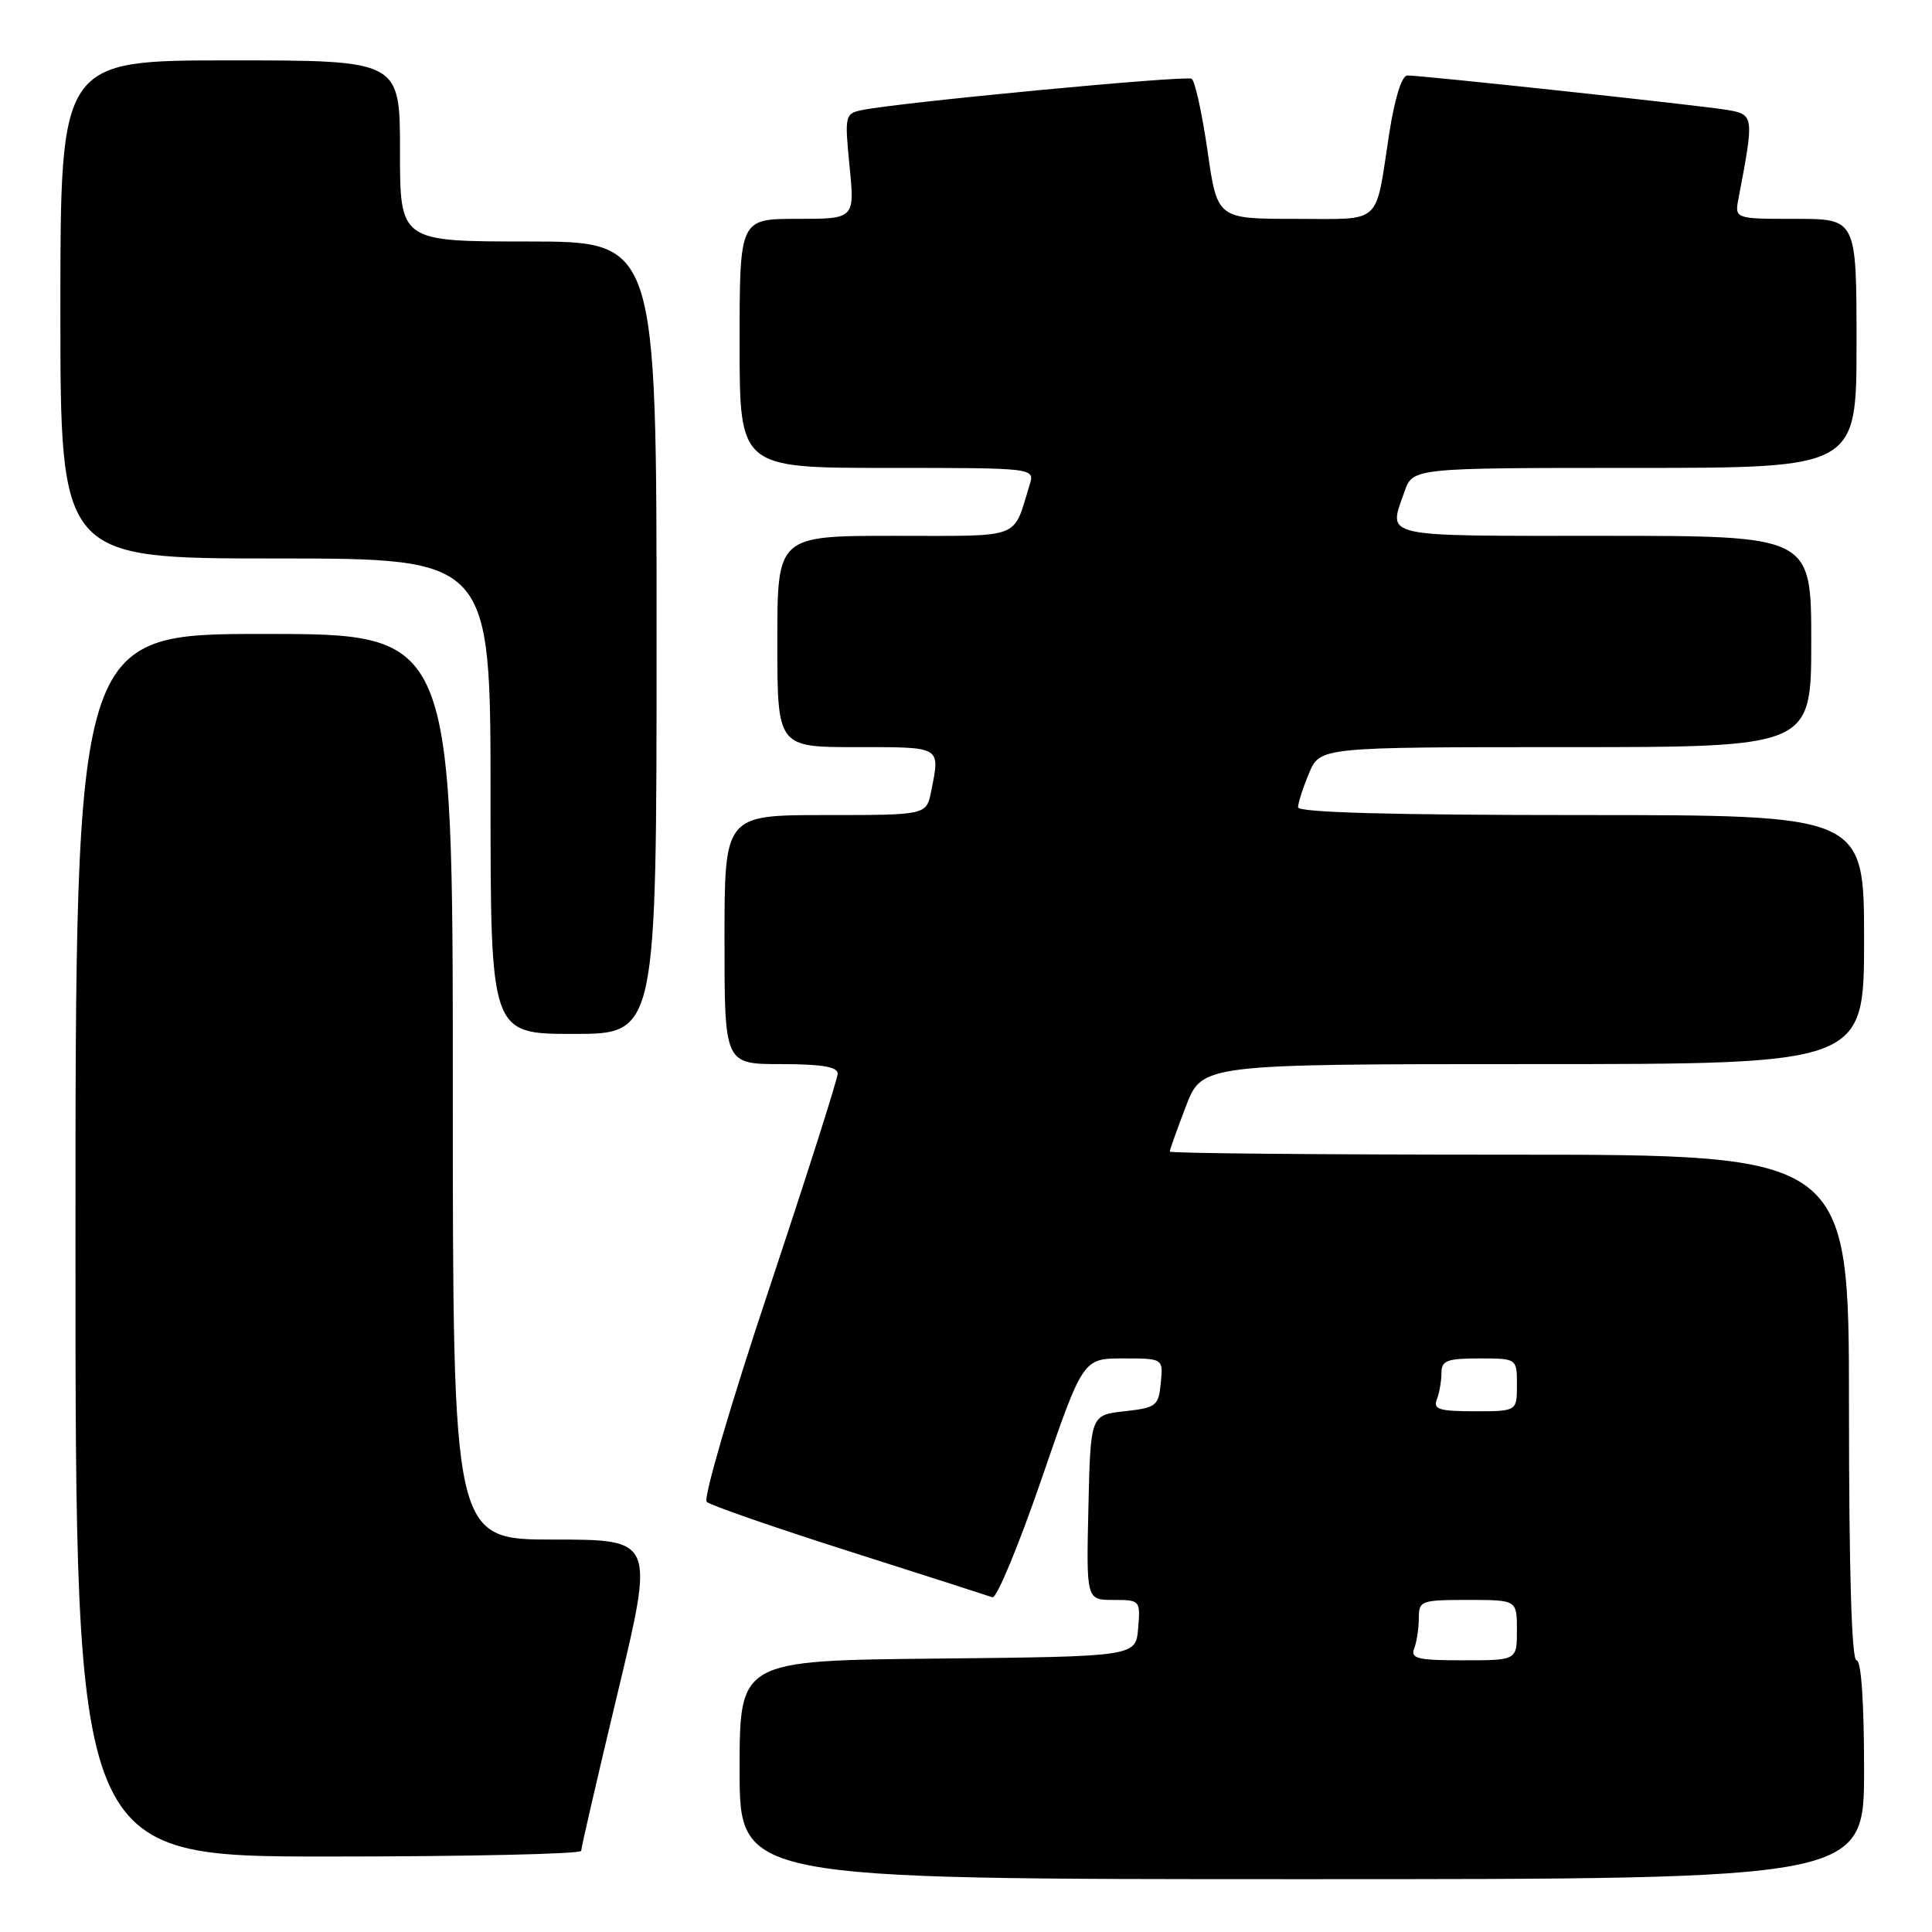 <?xml version="1.0" encoding="UTF-8" standalone="no"?>
<!DOCTYPE svg PUBLIC "-//W3C//DTD SVG 1.1//EN" "http://www.w3.org/Graphics/SVG/1.1/DTD/svg11.dtd" >
<svg xmlns="http://www.w3.org/2000/svg" xmlns:xlink="http://www.w3.org/1999/xlink" version="1.1" viewBox="0 0 256 256">
 <g >
 <path fill="currentColor"
d=" M 247.00 234.50 C 247.00 225.50 246.62 220.00 246.00 220.00 C 245.35 220.00 245.00 208.17 245.00 186.50 C 245.00 153.00 245.00 153.00 200.00 153.00 C 175.25 153.00 155.00 152.82 155.00 152.59 C 155.00 152.36 155.96 149.66 157.14 146.59 C 159.28 141.00 159.28 141.00 203.14 141.00 C 247.00 141.00 247.00 141.00 247.00 124.50 C 247.00 108.00 247.00 108.00 209.50 108.00 C 184.39 108.00 172.00 107.66 172.00 106.97 C 172.00 106.40 172.65 104.38 173.45 102.47 C 174.90 99.00 174.90 99.00 207.45 99.00 C 240.00 99.00 240.00 99.00 240.00 85.00 C 240.00 71.00 240.00 71.00 212.50 71.00 C 182.52 71.00 183.95 71.32 186.10 65.15 C 187.20 62.00 187.20 62.00 216.60 62.00 C 246.00 62.00 246.00 62.00 246.00 45.50 C 246.00 29.00 246.00 29.00 237.92 29.00 C 229.84 29.00 229.84 29.00 230.37 26.25 C 232.45 15.35 232.43 15.17 228.83 14.56 C 225.24 13.96 188.50 10.00 186.49 10.00 C 185.74 10.00 184.81 12.99 184.07 17.75 C 182.17 30.04 183.32 29.00 171.58 29.00 C 161.29 29.00 161.29 29.00 160.00 19.97 C 159.28 15.00 158.34 10.71 157.90 10.44 C 157.13 9.96 119.05 13.58 114.19 14.59 C 111.97 15.05 111.91 15.31 112.57 22.03 C 113.26 29.00 113.26 29.00 105.63 29.00 C 98.00 29.00 98.00 29.00 98.00 45.50 C 98.00 62.00 98.00 62.00 117.57 62.00 C 137.13 62.00 137.13 62.00 136.43 64.25 C 134.15 71.58 135.70 71.00 118.52 71.00 C 103.00 71.00 103.00 71.00 103.00 85.00 C 103.00 99.00 103.00 99.00 113.50 99.00 C 124.87 99.00 124.58 98.83 123.38 104.88 C 122.75 108.00 122.75 108.00 109.38 108.00 C 96.00 108.00 96.00 108.00 96.00 124.50 C 96.00 141.00 96.00 141.00 103.50 141.00 C 108.83 141.00 111.00 141.36 111.00 142.25 C 111.00 142.94 106.90 155.80 101.89 170.84 C 96.85 185.94 93.16 198.54 93.64 199.00 C 94.11 199.45 102.60 202.40 112.50 205.55 C 122.40 208.70 130.95 211.45 131.50 211.65 C 132.05 211.85 134.97 204.81 138.00 196.01 C 143.50 180.00 143.50 180.00 148.81 180.00 C 154.13 180.00 154.13 180.00 153.81 183.25 C 153.52 186.30 153.22 186.53 149.00 187.00 C 144.50 187.50 144.50 187.50 144.22 199.75 C 143.94 212.00 143.94 212.00 147.53 212.00 C 151.07 212.00 151.12 212.06 150.81 215.75 C 150.50 219.50 150.50 219.50 124.25 219.77 C 98.00 220.03 98.00 220.03 98.00 234.52 C 98.00 249.00 98.00 249.00 172.50 249.00 C 247.00 249.00 247.00 249.00 247.00 234.50 Z  M 77.01 245.25 C 77.01 244.84 79.19 235.39 81.86 224.25 C 86.71 204.00 86.71 204.00 73.35 204.00 C 60.00 204.00 60.00 204.00 60.00 144.00 C 60.00 84.00 60.00 84.00 35.00 84.00 C 10.00 84.00 10.00 84.00 10.00 165.00 C 10.00 246.00 10.00 246.00 43.50 246.00 C 61.93 246.00 77.00 245.66 77.01 245.25 Z  M 87.00 84.50 C 87.00 32.00 87.00 32.00 70.00 32.00 C 53.00 32.00 53.00 32.00 53.00 20.00 C 53.00 8.00 53.00 8.00 30.50 8.00 C 8.00 8.00 8.00 8.00 8.00 41.00 C 8.00 74.00 8.00 74.00 36.50 74.00 C 65.00 74.00 65.00 74.00 65.00 105.50 C 65.00 137.00 65.00 137.00 76.00 137.00 C 87.00 137.00 87.00 137.00 87.00 84.50 Z  M 187.39 218.42 C 187.73 217.55 188.00 215.75 188.00 214.42 C 188.00 212.11 188.29 212.00 194.50 212.00 C 201.00 212.00 201.00 212.00 201.00 216.00 C 201.00 220.00 201.00 220.00 193.89 220.00 C 187.82 220.00 186.87 219.77 187.39 218.42 Z  M 190.39 185.42 C 190.73 184.55 191.00 182.97 191.00 181.92 C 191.00 180.28 191.74 180.00 196.00 180.00 C 201.00 180.00 201.00 180.00 201.00 183.50 C 201.00 187.00 201.00 187.00 195.39 187.00 C 190.69 187.00 189.88 186.74 190.39 185.42 Z "/>
</g>
</svg>
